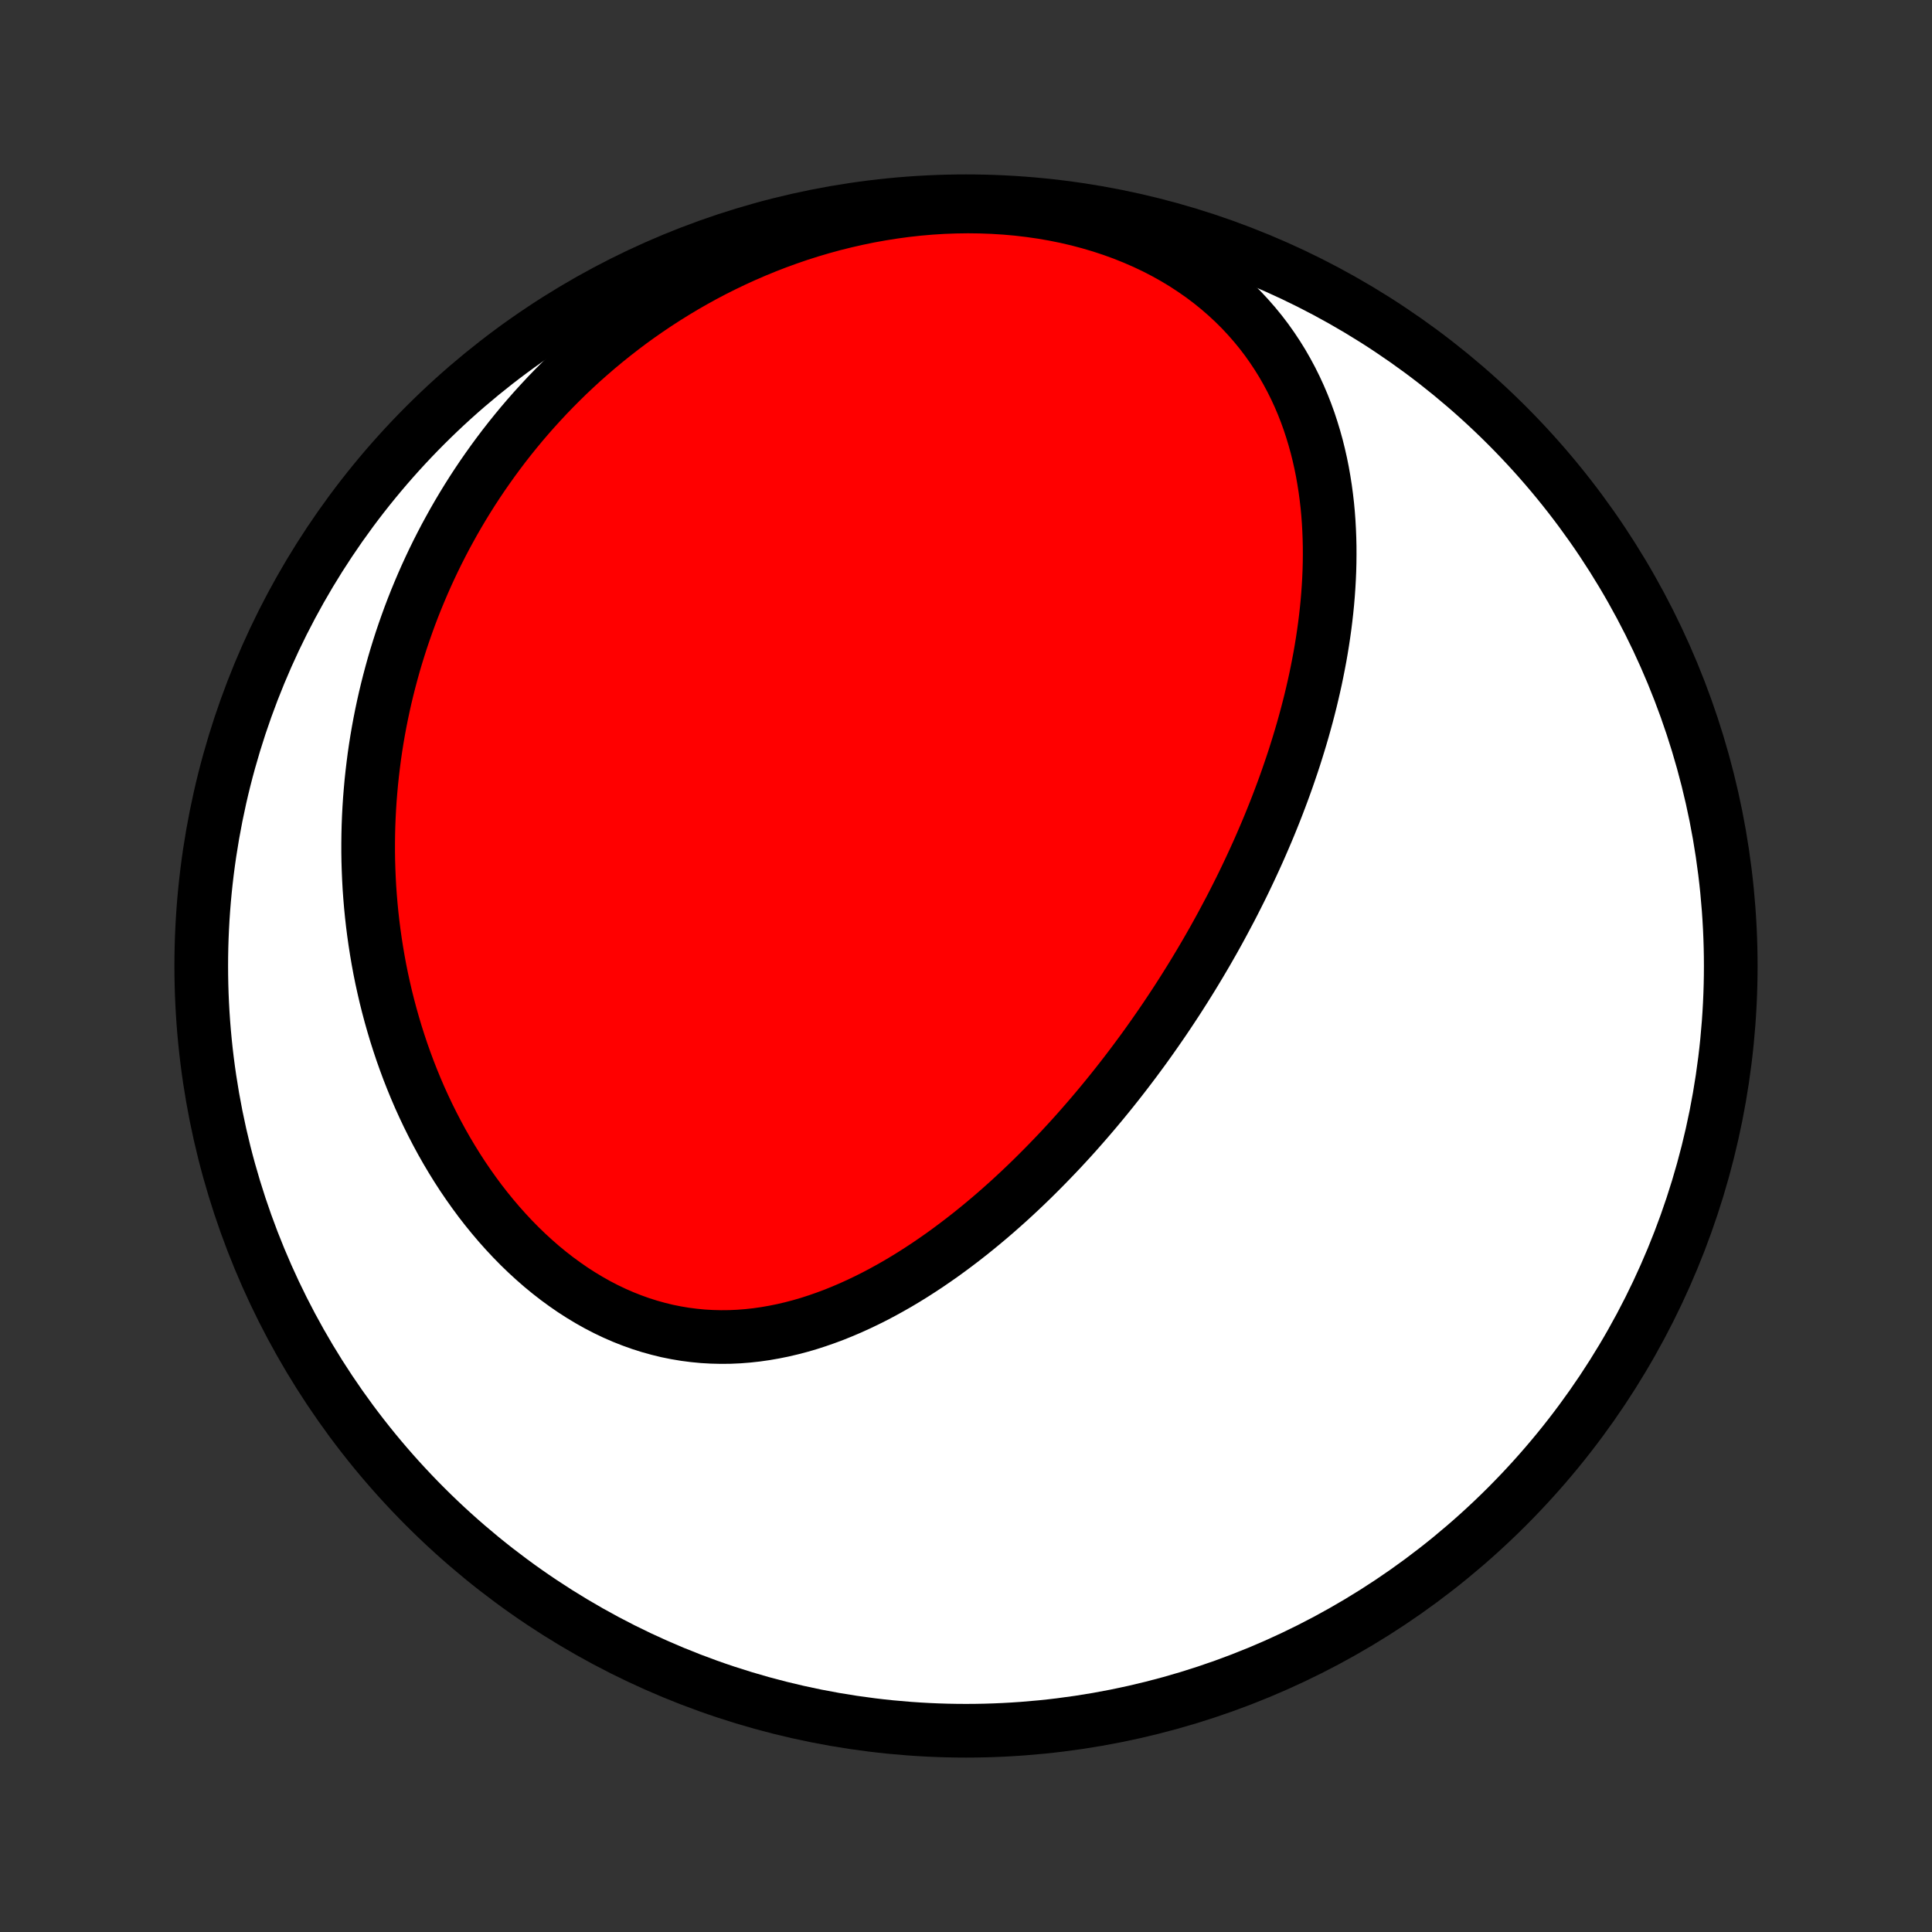 <?xml version="1.0" encoding="utf-8" standalone="no"?>
<!DOCTYPE svg PUBLIC "-//W3C//DTD SVG 1.1//EN"
  "http://www.w3.org/Graphics/SVG/1.1/DTD/svg11.dtd">
<!-- Created with matplotlib (http://matplotlib.org/) -->
<svg height="72pt" version="1.1" viewBox="0 0 72 72" width="72pt" xmlns="http://www.w3.org/2000/svg" xmlns:xlink="http://www.w3.org/1999/xlink">
 <rect x="0" y="0" width="72" height="72" fill="#333333" stroke="none"/>
 <defs>
  <style type="text/css">
*{stroke-linecap:butt;stroke-linejoin:round;}
  </style>
 </defs>
 <g id="figure_1">
  <g id="patch_1">
   <path d="
M0 72
L72 72
L72 0
L0 0
z
" style="fill:none;"/>
  </g>
  <g id="axes_1">
   <g id="PatchCollection_1">
    <defs>
     <path d="
M36 -7.5
C43.558 -7.5 50.808 -10.503 56.153 -15.848
C61.497 -21.192 64.5 -28.442 64.5 -36
C64.5 -43.558 61.497 -50.808 56.153 -56.153
C50.808 -61.497 43.558 -64.5 36 -64.5
C28.442 -64.5 21.192 -61.497 15.848 -56.153
C10.503 -50.808 7.5 -43.558 7.5 -36
C7.5 -28.442 10.503 -21.192 15.848 -15.848
C21.192 -10.503 28.442 -7.5 36 -7.5
z
" id="C0_0_a811fe30f3"/>
     <path d="
M45.611 -37.672
L45.486 -37.44
L45.359 -37.209
L45.231 -36.979
L45.1 -36.749
L44.969 -36.52
L44.835 -36.291
L44.7 -36.063
L44.563 -35.835
L44.425 -35.608
L44.284 -35.381
L44.142 -35.154
L43.998 -34.928
L43.853 -34.702
L43.705 -34.477
L43.556 -34.252
L43.405 -34.027
L43.251 -33.802
L43.096 -33.578
L42.939 -33.354
L42.78 -33.13
L42.619 -32.906
L42.455 -32.683
L42.29 -32.46
L42.122 -32.237
L41.952 -32.014
L41.78 -31.792
L41.606 -31.57
L41.429 -31.348
L41.25 -31.127
L41.068 -30.905
L40.884 -30.684
L40.698 -30.464
L40.509 -30.244
L40.317 -30.024
L40.123 -29.804
L39.926 -29.585
L39.726 -29.367
L39.524 -29.149
L39.318 -28.932
L39.11 -28.716
L38.899 -28.5
L38.685 -28.285
L38.469 -28.071
L38.249 -27.858
L38.026 -27.646
L37.8 -27.435
L37.571 -27.225
L37.338 -27.017
L37.103 -26.81
L36.864 -26.605
L36.622 -26.402
L36.376 -26.2
L36.128 -26.001
L35.876 -25.804
L35.62 -25.609
L35.362 -25.417
L35.1 -25.227
L34.834 -25.041
L34.565 -24.857
L34.293 -24.678
L34.017 -24.501
L33.738 -24.329
L33.456 -24.161
L33.17 -23.998
L32.881 -23.839
L32.589 -23.685
L32.293 -23.537
L31.994 -23.394
L31.692 -23.257
L31.387 -23.127
L31.08 -23.003
L30.769 -22.887
L30.456 -22.778
L30.14 -22.676
L29.821 -22.583
L29.5 -22.499
L29.177 -22.423
L28.851 -22.357
L28.524 -22.3
L28.195 -22.253
L27.865 -22.217
L27.533 -22.191
L27.2 -22.176
L26.866 -22.173
L26.532 -22.181
L26.198 -22.2
L25.863 -22.232
L25.529 -22.275
L25.195 -22.331
L24.862 -22.398
L24.531 -22.479
L24.2 -22.571
L23.872 -22.675
L23.546 -22.792
L23.222 -22.92
L22.901 -23.06
L22.583 -23.212
L22.268 -23.375
L21.957 -23.55
L21.65 -23.735
L21.347 -23.93
L21.049 -24.136
L20.755 -24.351
L20.466 -24.576
L20.183 -24.809
L19.905 -25.052
L19.632 -25.302
L19.365 -25.56
L19.104 -25.826
L18.849 -26.099
L18.6 -26.378
L18.358 -26.663
L18.121 -26.954
L17.891 -27.25
L17.668 -27.552
L17.451 -27.858
L17.24 -28.168
L17.036 -28.483
L16.839 -28.801
L16.648 -29.122
L16.464 -29.446
L16.287 -29.773
L16.116 -30.103
L15.951 -30.435
L15.793 -30.769
L15.641 -31.104
L15.496 -31.441
L15.357 -31.78
L15.224 -32.119
L15.098 -32.459
L14.977 -32.8
L14.863 -33.142
L14.754 -33.484
L14.652 -33.827
L14.555 -34.169
L14.464 -34.511
L14.378 -34.854
L14.299 -35.196
L14.224 -35.537
L14.155 -35.879
L14.092 -36.22
L14.034 -36.56
L13.981 -36.899
L13.933 -37.238
L13.89 -37.576
L13.852 -37.914
L13.819 -38.25
L13.791 -38.586
L13.767 -38.92
L13.749 -39.254
L13.735 -39.586
L13.725 -39.917
L13.72 -40.248
L13.72 -40.577
L13.724 -40.905
L13.732 -41.232
L13.745 -41.558
L13.762 -41.883
L13.783 -42.207
L13.809 -42.529
L13.838 -42.851
L13.872 -43.171
L13.91 -43.49
L13.951 -43.808
L13.997 -44.125
L14.047 -44.441
L14.101 -44.755
L14.159 -45.069
L14.221 -45.381
L14.287 -45.692
L14.357 -46.003
L14.431 -46.312
L14.509 -46.62
L14.591 -46.927
L14.676 -47.233
L14.766 -47.538
L14.86 -47.842
L14.957 -48.144
L15.059 -48.446
L15.165 -48.747
L15.274 -49.047
L15.388 -49.346
L15.506 -49.644
L15.628 -49.94
L15.754 -50.236
L15.884 -50.531
L16.019 -50.825
L16.157 -51.117
L16.3 -51.409
L16.448 -51.7
L16.599 -51.99
L16.756 -52.278
L16.916 -52.566
L17.081 -52.852
L17.251 -53.138
L17.425 -53.422
L17.604 -53.705
L17.788 -53.987
L17.977 -54.268
L18.171 -54.547
L18.369 -54.825
L18.573 -55.102
L18.781 -55.377
L18.995 -55.651
L19.214 -55.923
L19.438 -56.194
L19.668 -56.463
L19.903 -56.73
L20.144 -56.995
L20.39 -57.259
L20.642 -57.52
L20.9 -57.779
L21.163 -58.037
L21.433 -58.291
L21.708 -58.544
L21.99 -58.793
L22.277 -59.04
L22.571 -59.284
L22.871 -59.525
L23.177 -59.763
L23.489 -59.998
L23.808 -60.229
L24.134 -60.456
L24.465 -60.679
L24.803 -60.898
L25.148 -61.113
L25.499 -61.324
L25.857 -61.529
L26.221 -61.73
L26.591 -61.925
L26.968 -62.114
L27.351 -62.298
L27.741 -62.476
L28.136 -62.647
L28.538 -62.812
L28.945 -62.97
L29.358 -63.12
L29.777 -63.264
L30.201 -63.399
L30.631 -63.526
L31.065 -63.645
L31.504 -63.754
L31.948 -63.855
L32.395 -63.947
L32.846 -64.028
L33.301 -64.1
L33.758 -64.162
L34.218 -64.213
L34.68 -64.253
L35.143 -64.282
L35.607 -64.299
L36.072 -64.306
L36.536 -64.3
L36.999 -64.283
L37.462 -64.254
L37.922 -64.213
L38.379 -64.159
L38.833 -64.094
L39.283 -64.016
L39.728 -63.926
L40.167 -63.824
L40.6 -63.709
L41.027 -63.583
L41.446 -63.445
L41.857 -63.296
L42.259 -63.135
L42.652 -62.964
L43.036 -62.782
L43.409 -62.589
L43.771 -62.387
L44.123 -62.175
L44.462 -61.953
L44.791 -61.724
L45.107 -61.486
L45.411 -61.24
L45.703 -60.987
L45.983 -60.727
L46.251 -60.461
L46.506 -60.188
L46.749 -59.911
L46.981 -59.628
L47.2 -59.341
L47.407 -59.049
L47.603 -58.754
L47.788 -58.456
L47.961 -58.154
L48.124 -57.85
L48.276 -57.544
L48.418 -57.236
L48.55 -56.926
L48.672 -56.615
L48.785 -56.303
L48.888 -55.989
L48.983 -55.676
L49.07 -55.362
L49.148 -55.048
L49.219 -54.734
L49.282 -54.42
L49.337 -54.107
L49.386 -53.794
L49.428 -53.482
L49.464 -53.171
L49.493 -52.861
L49.516 -52.551
L49.533 -52.244
L49.545 -51.937
L49.552 -51.632
L49.553 -51.328
L49.55 -51.025
L49.542 -50.724
L49.529 -50.425
L49.512 -50.127
L49.491 -49.831
L49.466 -49.536
L49.437 -49.244
L49.404 -48.953
L49.368 -48.664
L49.328 -48.376
L49.285 -48.09
L49.239 -47.807
L49.19 -47.524
L49.137 -47.244
L49.082 -46.965
L49.025 -46.689
L48.964 -46.413
L48.901 -46.14
L48.836 -45.868
L48.768 -45.598
L48.698 -45.33
L48.625 -45.063
L48.551 -44.798
L48.474 -44.535
L48.395 -44.273
L48.314 -44.012
L48.232 -43.753
L48.147 -43.496
L48.06 -43.24
L47.972 -42.985
L47.882 -42.732
L47.79 -42.48
L47.696 -42.229
L47.601 -41.98
L47.504 -41.732
L47.405 -41.485
L47.305 -41.239
L47.203 -40.995
L47.099 -40.752
L46.994 -40.509
L46.888 -40.268
L46.779 -40.027
L46.669 -39.788
L46.558 -39.55
L46.445 -39.312
L46.331 -39.075
L46.215 -38.84
L46.097 -38.605
L45.978 -38.37
L45.858 -38.137
z
" id="C0_1_2010f737e9"/>
    </defs>
    <g clip-path="url(#p1bffca34e9)">
     <use style="fill:#ffffff;stroke:#000000;stroke-width:2.0;" x="0.0" xlink:href="#C0_0_a811fe30f3" y="72.0"/>
    </g>
    <g clip-path="url(#p1bffca34e9)">
     <use style="fill:#ff0000;stroke:#000000;stroke-width:2.0;" x="0.0" xlink:href="#C0_1_2010f737e9" y="72.0"/>
    </g>
   </g>
  </g>
 </g>
 <defs>
  <clipPath id="p1bffca34e9">
   <rect height="72.0" width="72.0" x="0.0" y="0.0"/>
  </clipPath>
 </defs>
</svg>
